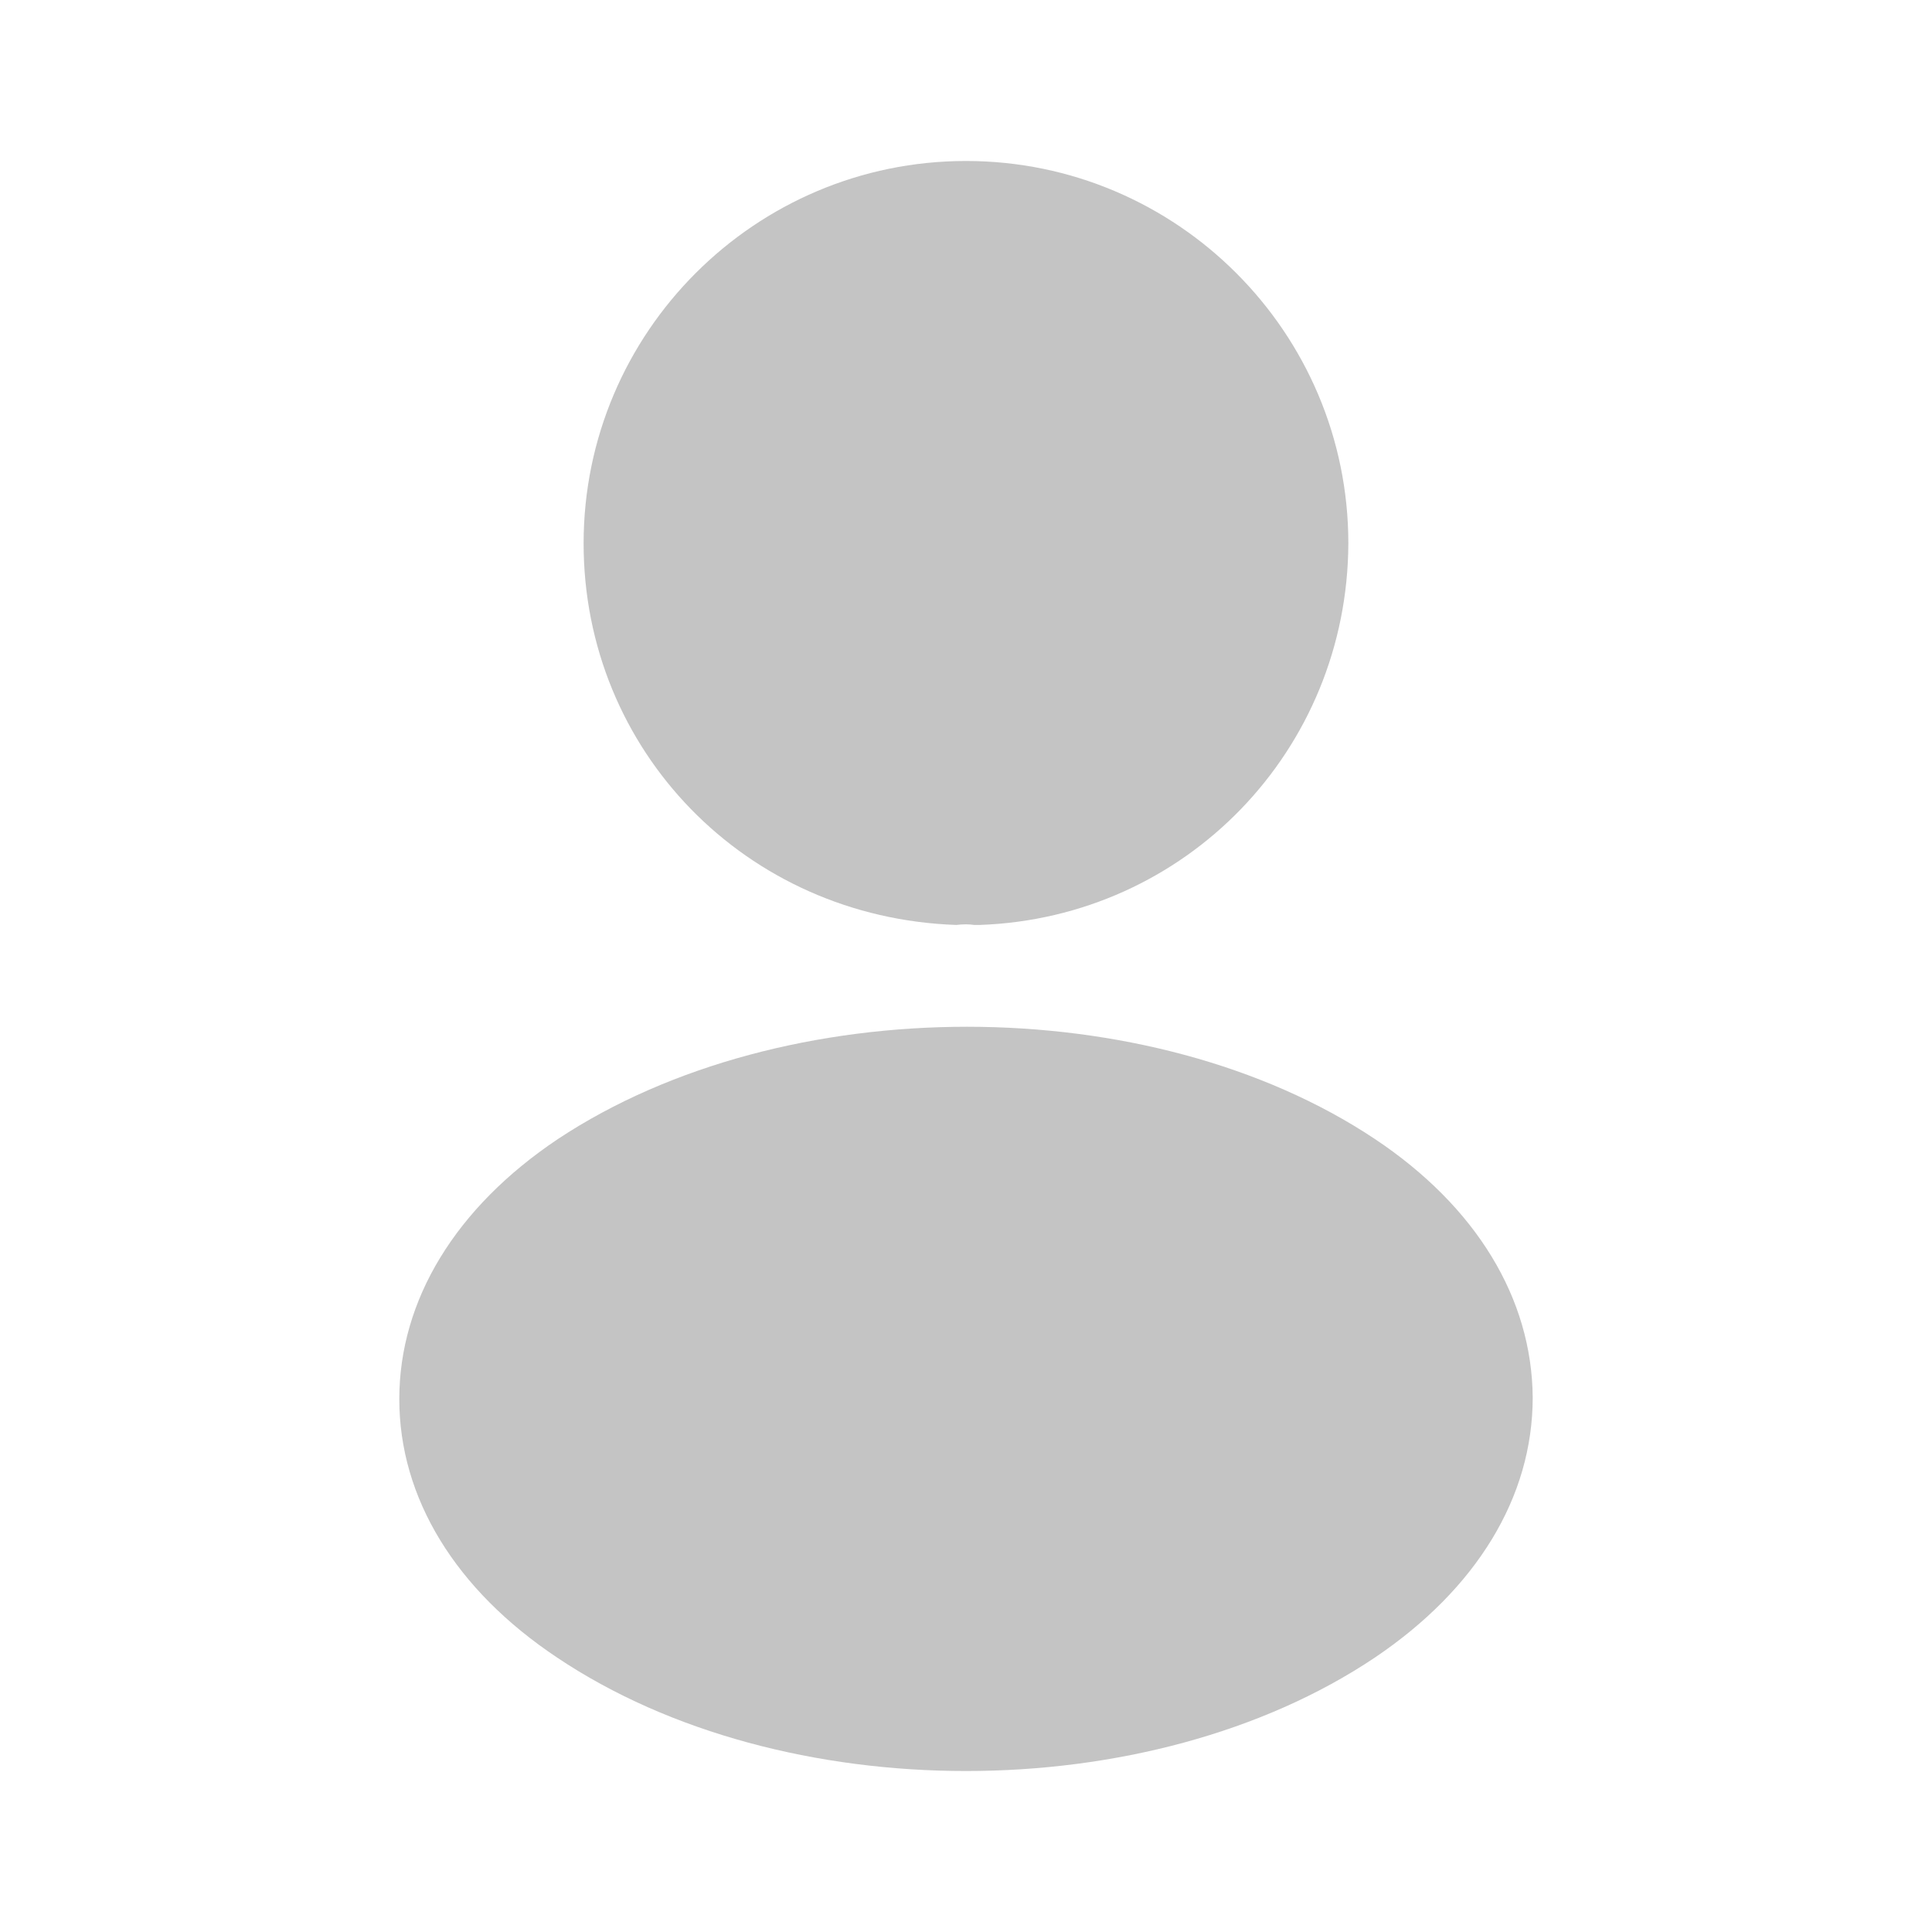 <svg width="40" height="40" viewBox="0 0 40 40" fill="none" xmlns="http://www.w3.org/2000/svg">
<path d="M20 3.333C15.633 3.333 12.083 6.883 12.083 11.25C12.083 15.533 15.433 19 19.8 19.15C19.933 19.133 20.066 19.133 20.166 19.15C20.2 19.15 20.216 19.15 20.25 19.15C20.266 19.15 20.266 19.15 20.283 19.15C24.55 19 27.9 15.533 27.916 11.25C27.916 6.883 24.366 3.333 20 3.333Z" fill="#C4C4C4"/>
<path d="M28.467 23.583C23.817 20.483 16.233 20.483 11.55 23.583C9.433 25 8.267 26.917 8.267 28.967C8.267 31.017 9.433 32.917 11.533 34.317C13.867 35.883 16.933 36.667 20 36.667C23.067 36.667 26.133 35.883 28.467 34.317C30.567 32.9 31.733 31 31.733 28.933C31.717 26.883 30.567 24.983 28.467 23.583Z" fill="#C4C4C4"/>
</svg>
